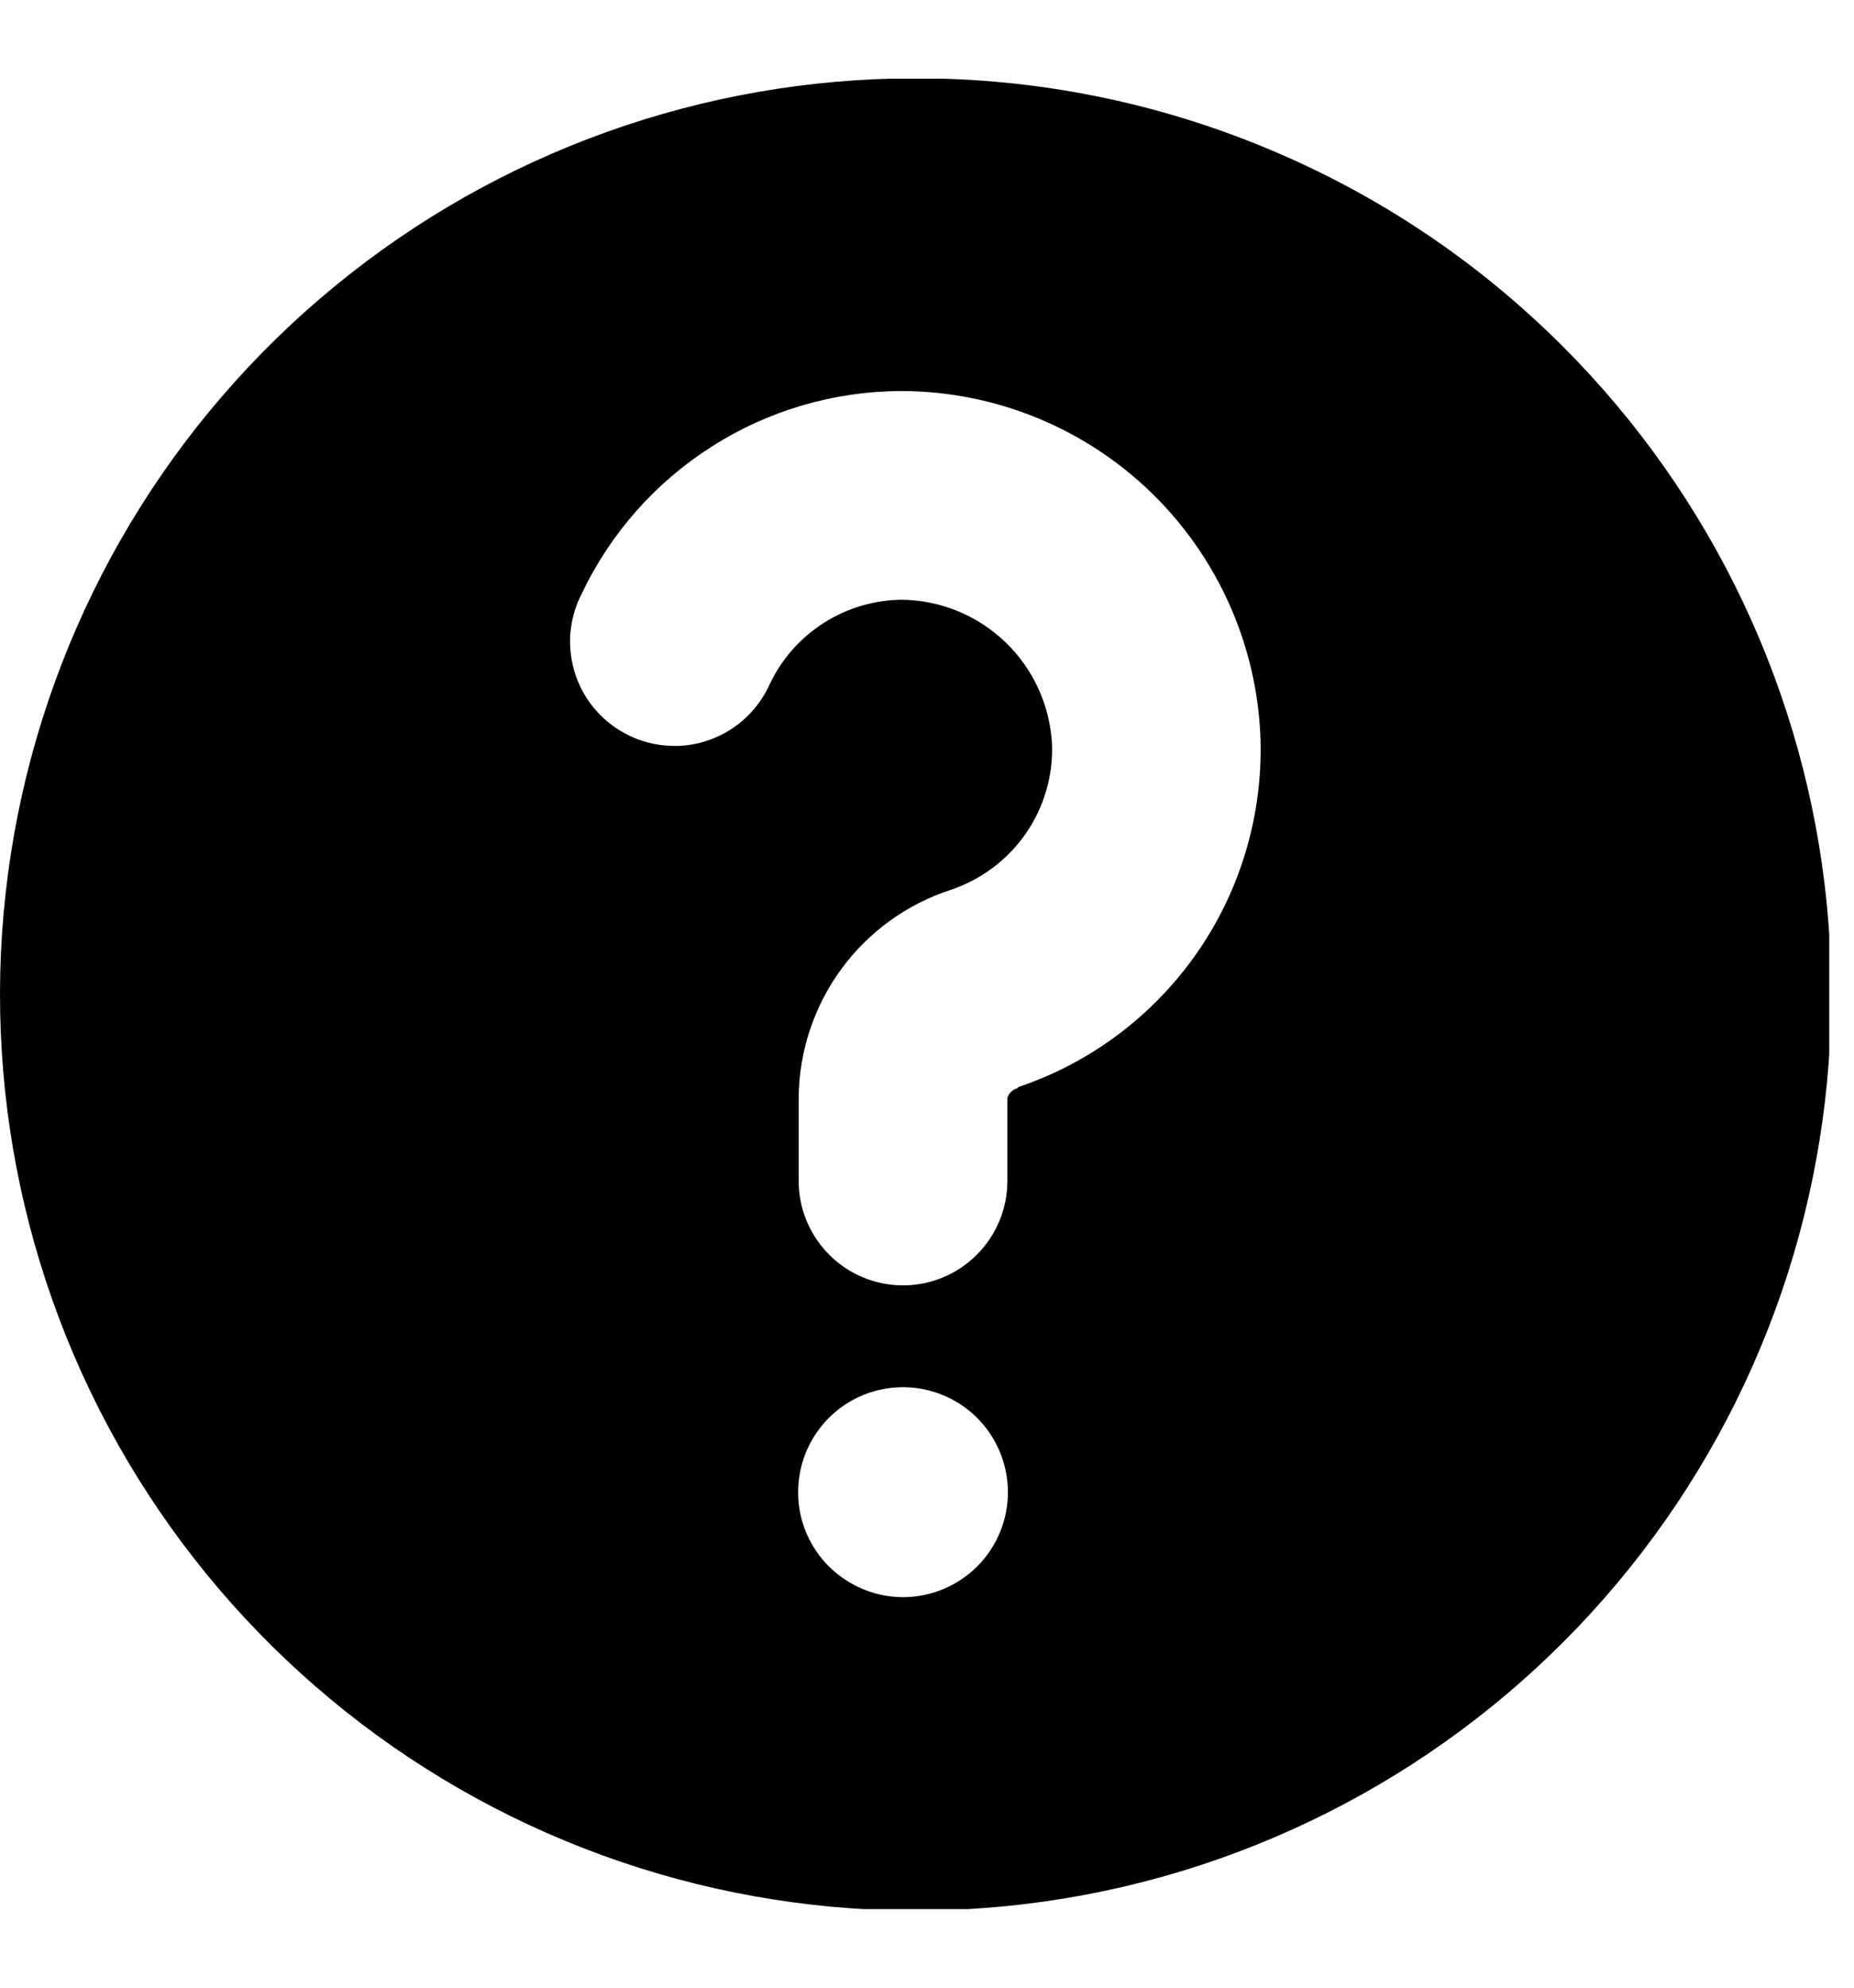 <svg width="14" height="15" viewBox="0 0 14 15" fill="none" xmlns="http://www.w3.org/2000/svg">
<g clip-path="url(#clip0_33_1206)">
<path fill-rule="evenodd" clip-rule="evenodd" d="M6.914 0.591C5.314 0.591 3.764 1.145 2.528 2.16C1.291 3.175 0.445 4.587 0.133 6.156C-0.179 7.725 0.062 9.353 0.816 10.764C1.571 12.175 2.79 13.28 4.268 13.892C5.746 14.504 7.39 14.585 8.921 14.121C10.452 13.656 11.774 12.676 12.663 11.346C13.552 10.016 13.951 8.419 13.795 6.827C13.638 5.235 12.934 3.747 11.803 2.616C11.161 1.973 10.399 1.464 9.56 1.117C8.721 0.769 7.822 0.59 6.914 0.591ZM6.82 12.053C6.663 12.053 6.51 12.006 6.38 11.919C6.249 11.833 6.148 11.709 6.087 11.564C6.027 11.42 6.012 11.26 6.042 11.107C6.072 10.953 6.148 10.812 6.258 10.701C6.369 10.59 6.51 10.514 6.664 10.484C6.818 10.453 6.977 10.469 7.122 10.529C7.267 10.589 7.39 10.69 7.477 10.82C7.564 10.951 7.611 11.104 7.611 11.261C7.611 11.364 7.591 11.467 7.551 11.563C7.511 11.66 7.453 11.747 7.38 11.82C7.306 11.894 7.219 11.952 7.123 11.992C7.027 12.032 6.924 12.053 6.82 12.053ZM7.685 8.211C7.667 8.216 7.651 8.225 7.637 8.238C7.623 8.25 7.613 8.266 7.607 8.284V8.912C7.607 9.121 7.524 9.321 7.376 9.469C7.228 9.617 7.028 9.7 6.819 9.7C6.61 9.7 6.409 9.617 6.262 9.469C6.114 9.321 6.031 9.121 6.031 8.912V8.282C6.034 7.933 6.147 7.594 6.353 7.313C6.559 7.032 6.848 6.823 7.18 6.715C7.409 6.638 7.607 6.49 7.745 6.292C7.883 6.093 7.953 5.856 7.944 5.615C7.928 5.323 7.803 5.049 7.593 4.847C7.383 4.645 7.104 4.53 6.813 4.526C6.603 4.527 6.398 4.588 6.222 4.7C6.045 4.812 5.903 4.972 5.813 5.162C5.77 5.258 5.708 5.345 5.631 5.417C5.554 5.489 5.463 5.545 5.364 5.581C5.265 5.618 5.16 5.634 5.054 5.628C4.949 5.623 4.846 5.597 4.751 5.551C4.656 5.505 4.571 5.441 4.501 5.362C4.431 5.282 4.378 5.19 4.345 5.09C4.312 4.99 4.299 4.884 4.307 4.779C4.316 4.674 4.345 4.571 4.394 4.478C4.611 4.022 4.952 3.638 5.378 3.368C5.804 3.097 6.298 2.953 6.802 2.951H6.818C7.518 2.955 8.19 3.23 8.693 3.717C9.196 4.205 9.492 4.868 9.518 5.568C9.537 6.145 9.37 6.714 9.04 7.189C8.71 7.664 8.236 8.02 7.688 8.204L7.685 8.211Z" fill="black"/>
</g>
<defs>
<clipPath id="clip0_33_1206">
<rect width="13.813" height="13.813" fill="white" transform="translate(0 0.594)"/>
</clipPath>
</defs>
</svg>
